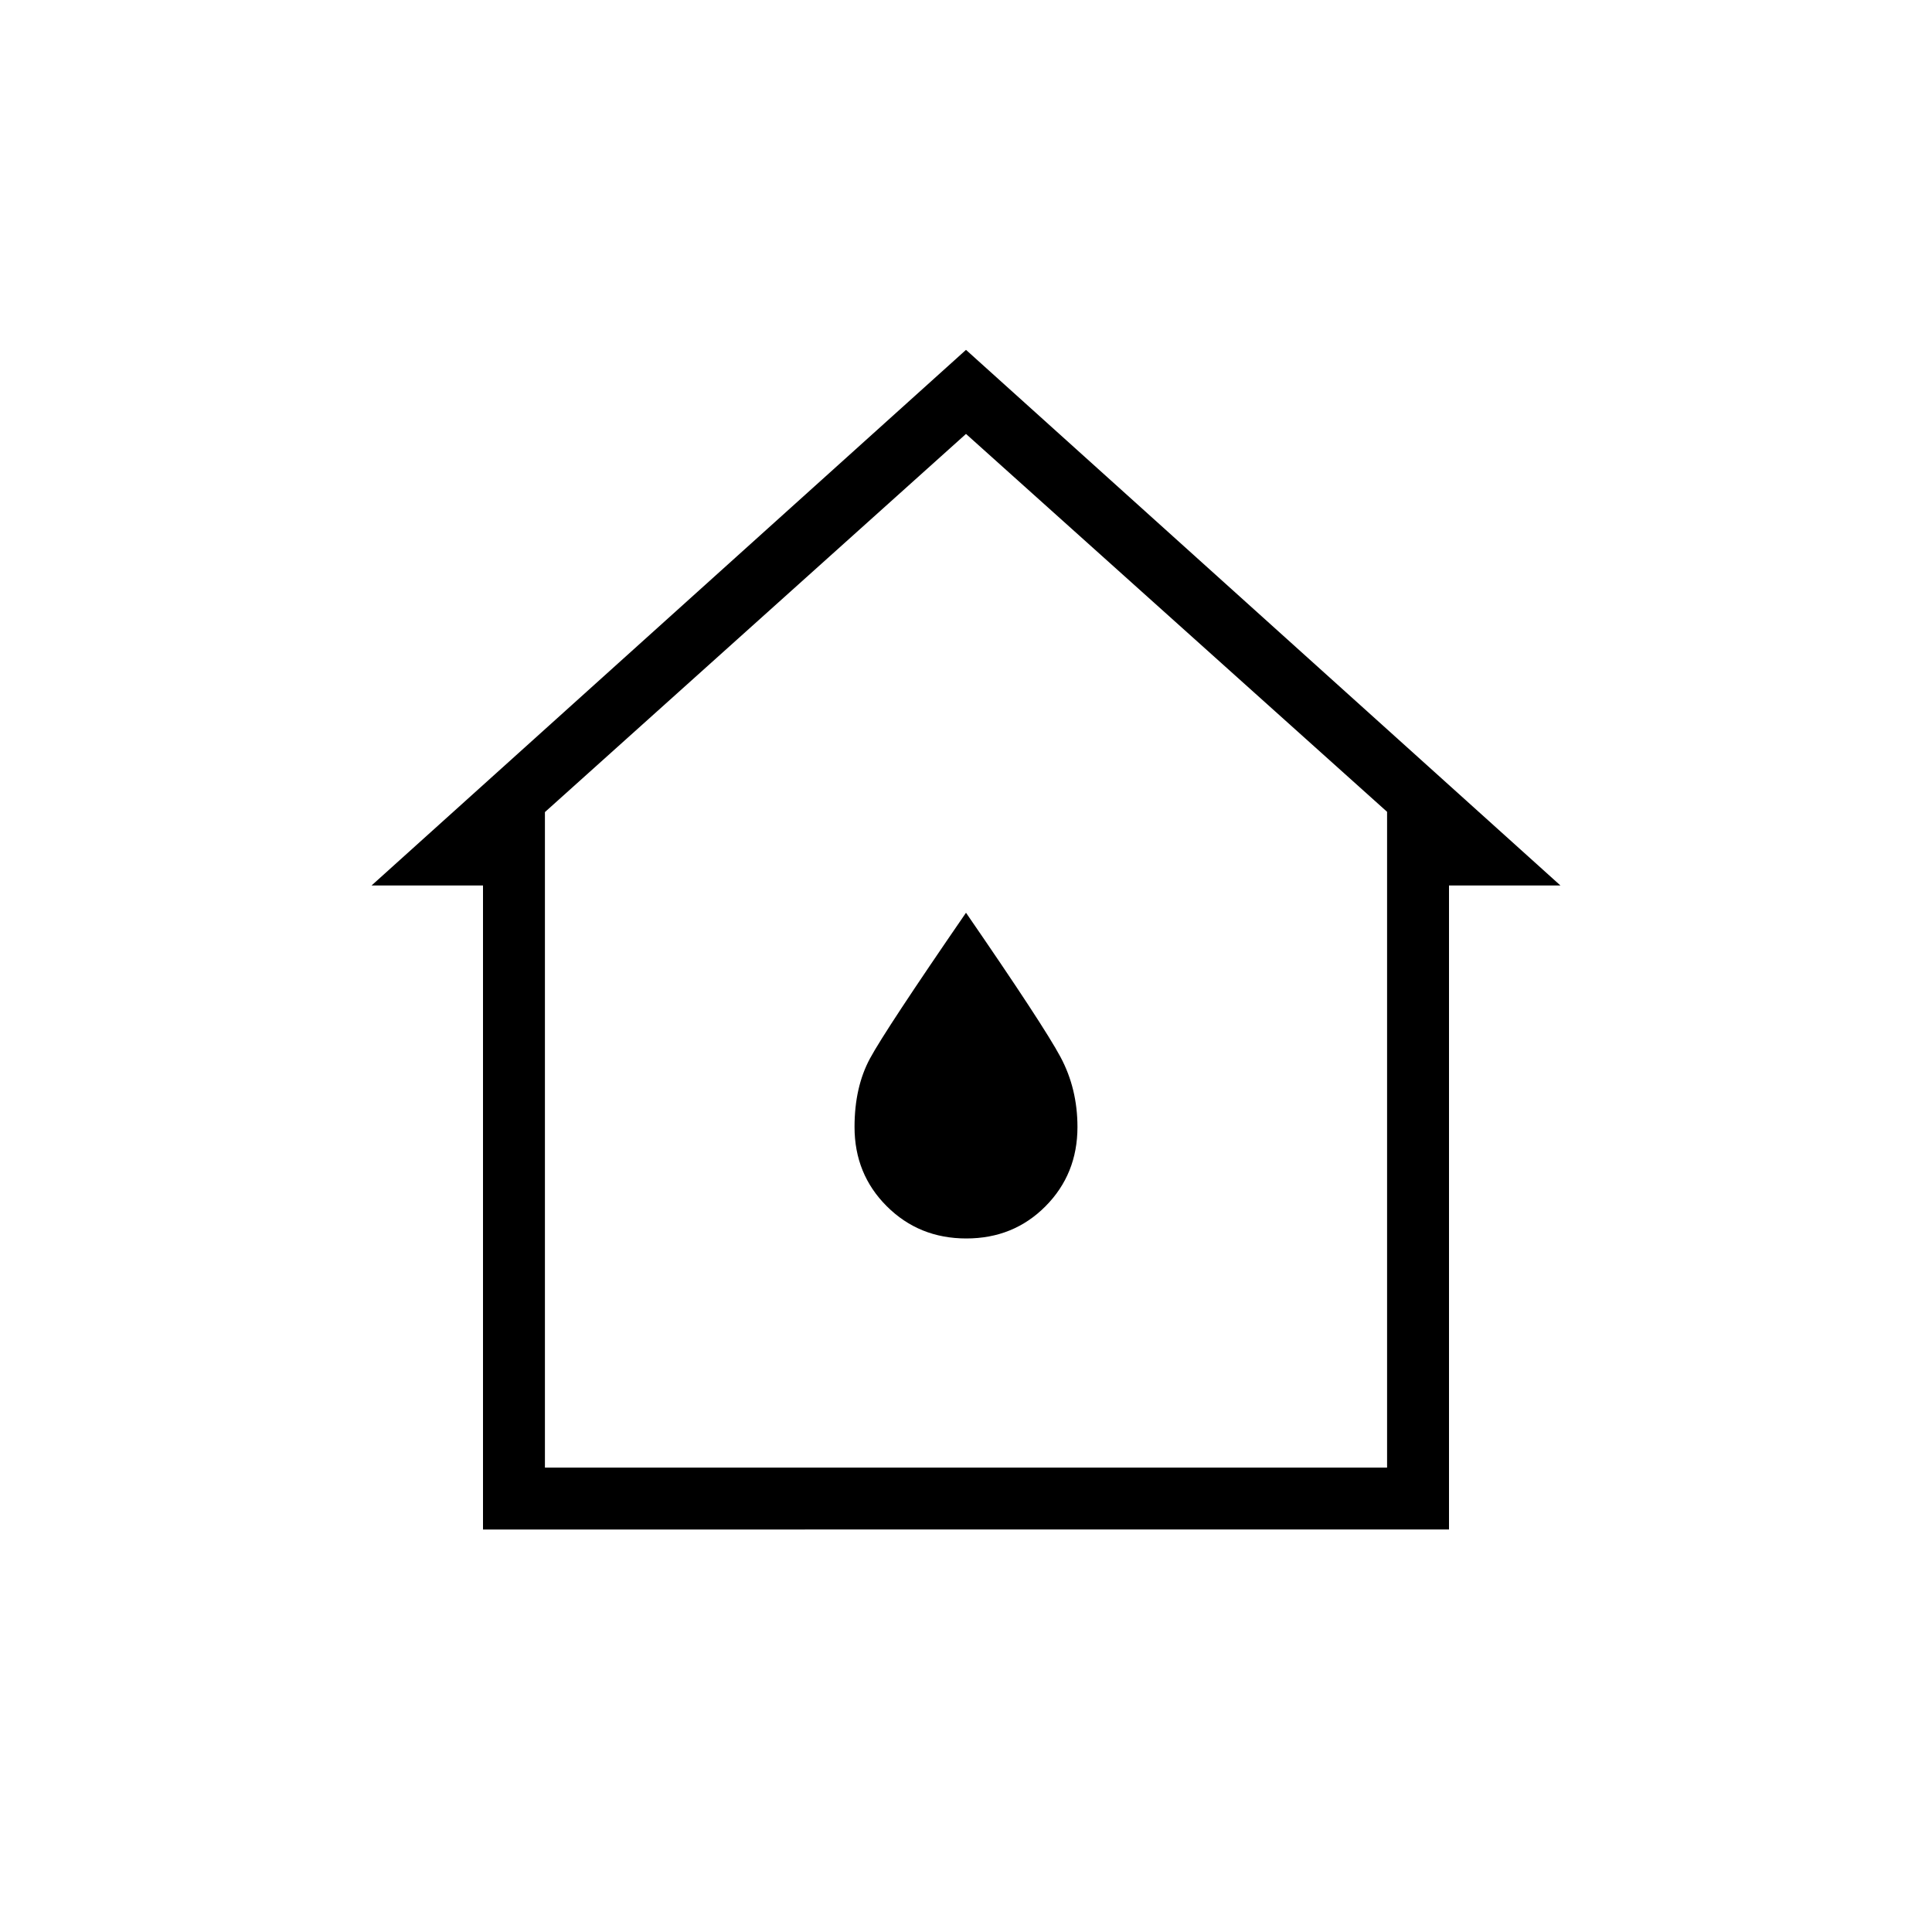 <svg xmlns="http://www.w3.org/2000/svg" width="48" height="48" viewBox="0 96 960 960"><path d="M240 856V536h-55.385L480 269.846 775.385 536H720v320H240Zm30.769-30.769h418.462V499.385L480 311.615 270.769 499.523v325.708ZM480.15 711.385q23.465 0 39.35-15.991 15.885-15.99 15.885-39.394 0-19.077-8.462-34.846-8.461-15.769-46.923-71.616-40 58.154-47.692 72.385-7.693 14.231-7.693 34.077 0 23.404 16.035 39.394 16.034 15.991 39.5 15.991ZM480 568.308Z"/></svg>